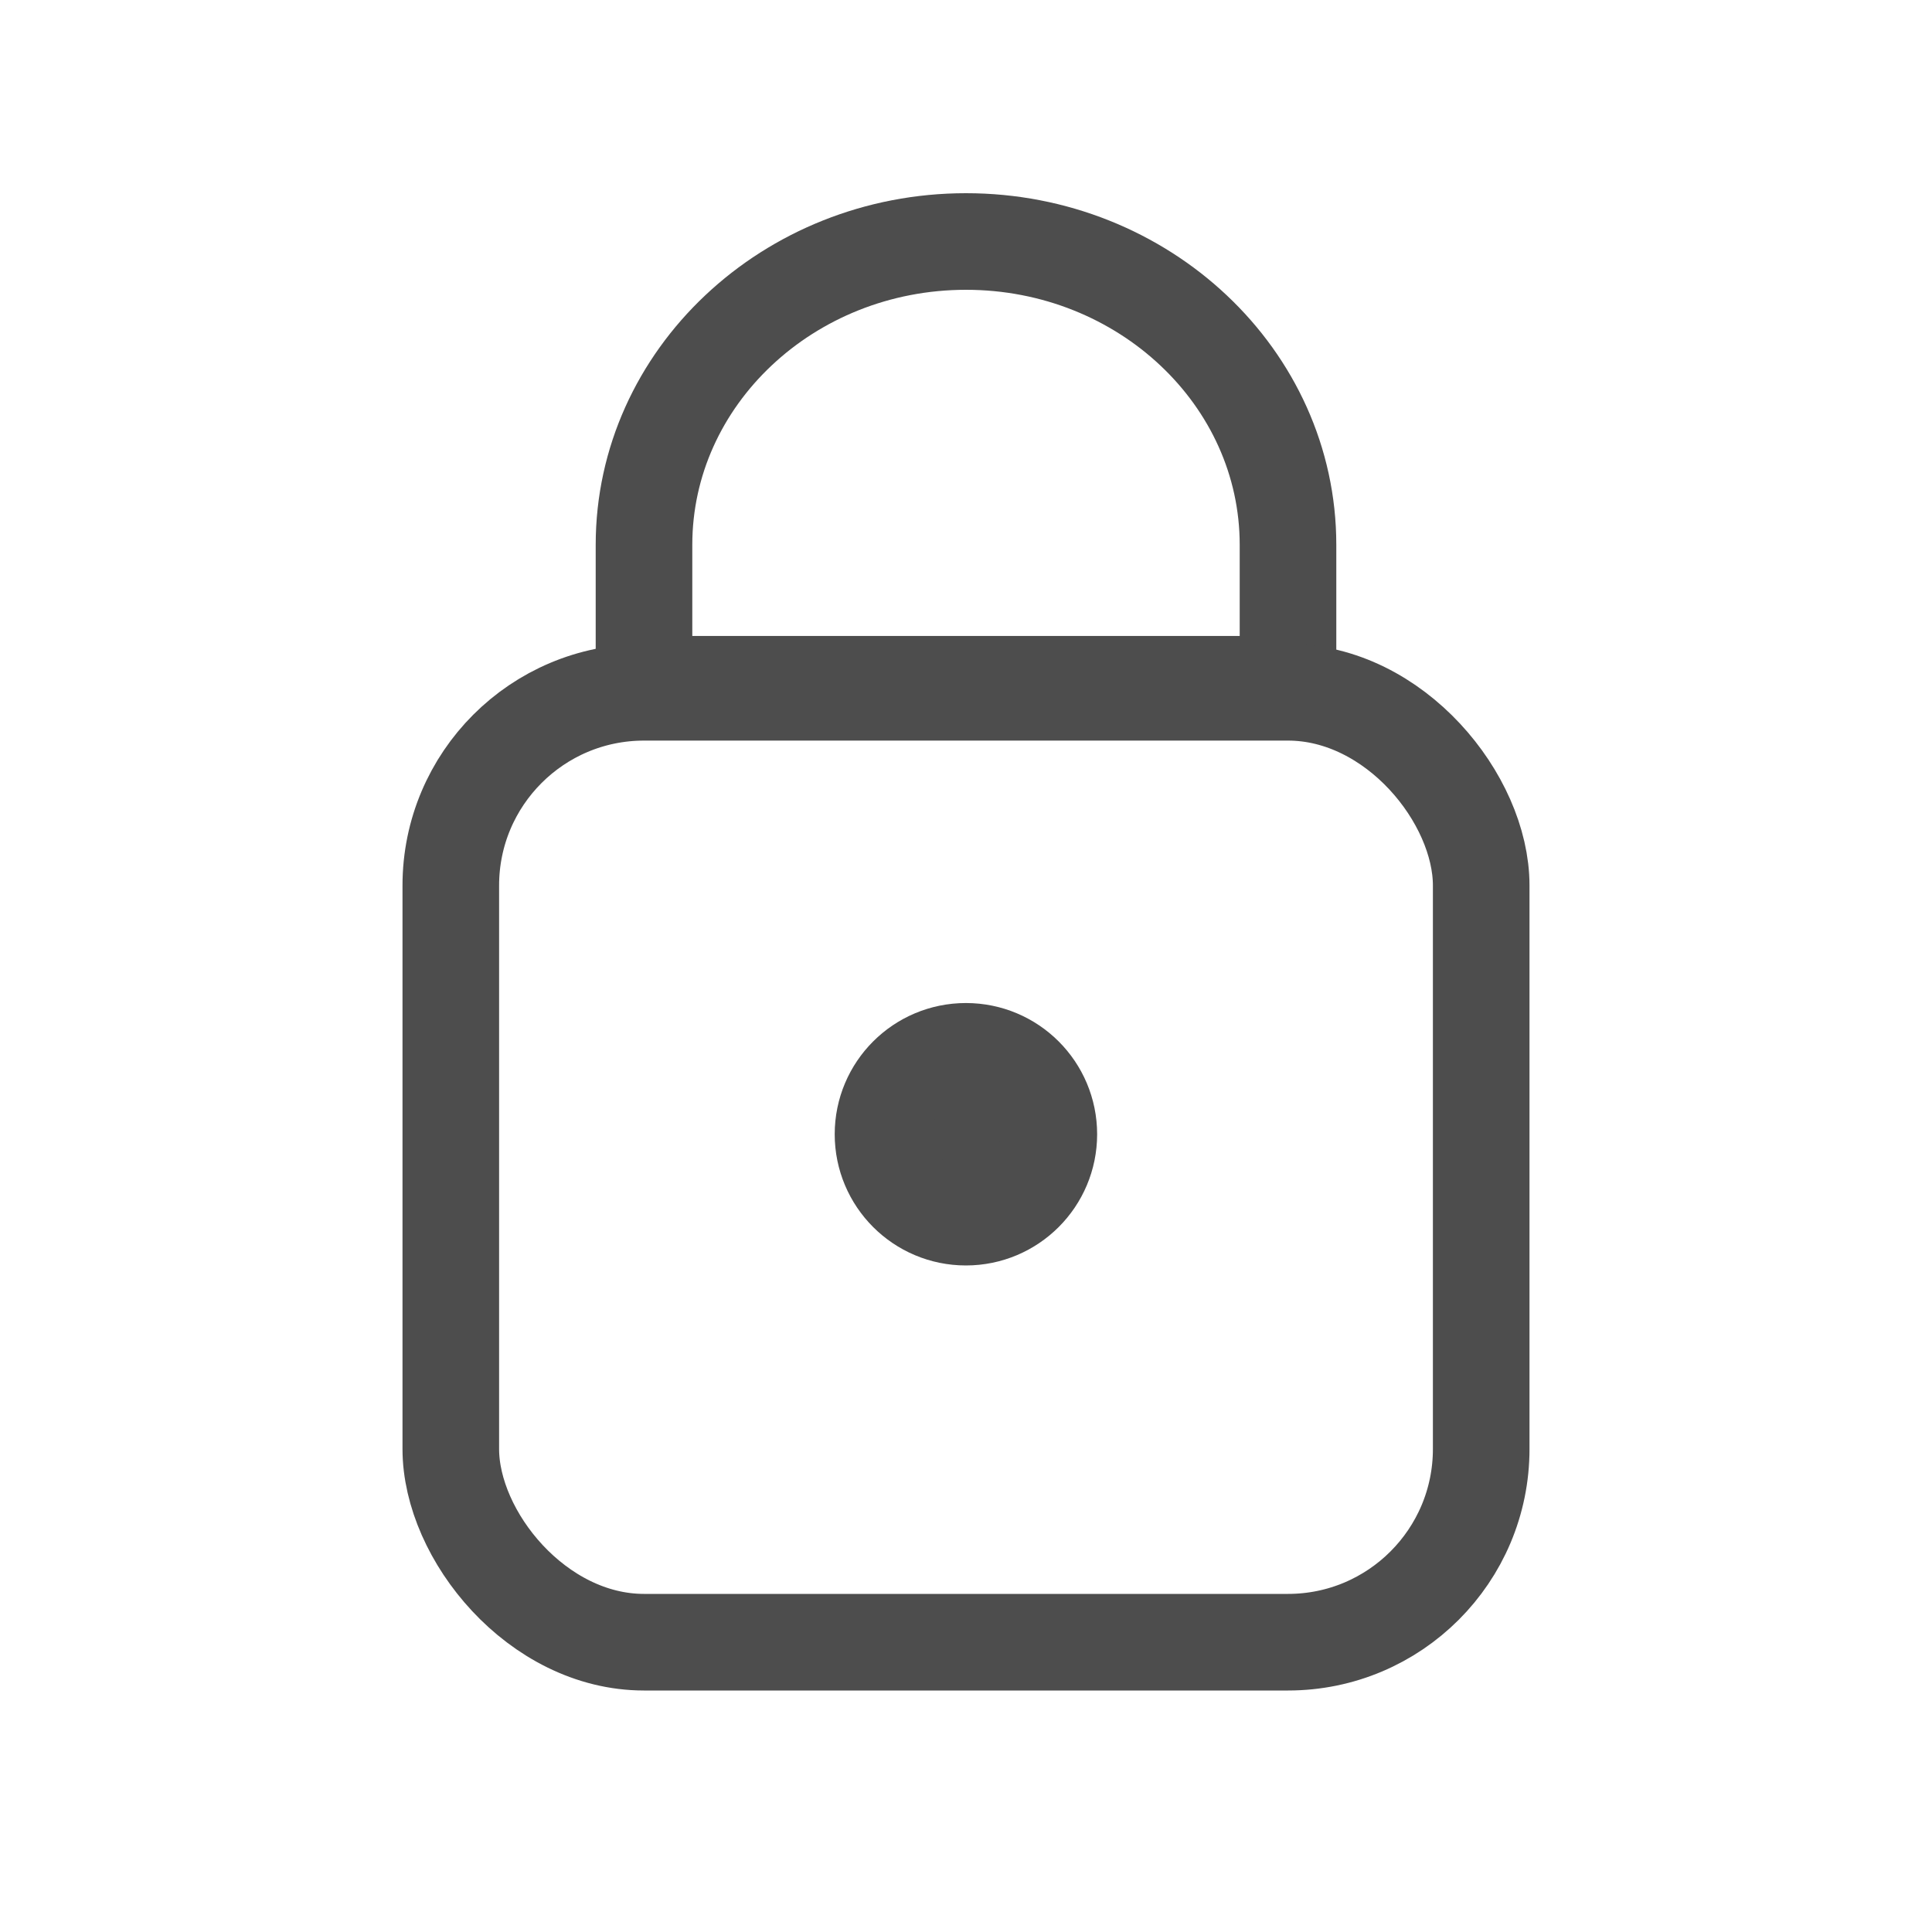 <svg width="24" height="24" viewBox="0 0 24 24" fill="none" xmlns="http://www.w3.org/2000/svg">
<path d="M8 6.768C8 4.69 9.794 3 12 3C14.206 3 16 4.69 16 6.768V8.5H8V6.768Z" stroke="#4D4D4D" stroke-width="1.2" stroke-linecap="round" stroke-linejoin="round"/>
<rect x="5.6" y="8.6" width="12.8" height="11.8" rx="2.4" stroke="#4D4D4D" stroke-width="1.2"/>
<path fill-rule="evenodd" clip-rule="evenodd" d="M11.999 15.12C11.43 15.12 10.969 14.659 10.969 14.09C10.969 13.521 11.43 13.06 11.999 13.06C12.568 13.06 13.029 13.521 13.029 14.09C13.029 14.659 12.568 15.12 11.999 15.12Z" fill="#4D4D4D" stroke="#4D4D4D" stroke-width="1.2" stroke-linecap="round" stroke-linejoin="round"/>
</svg>
